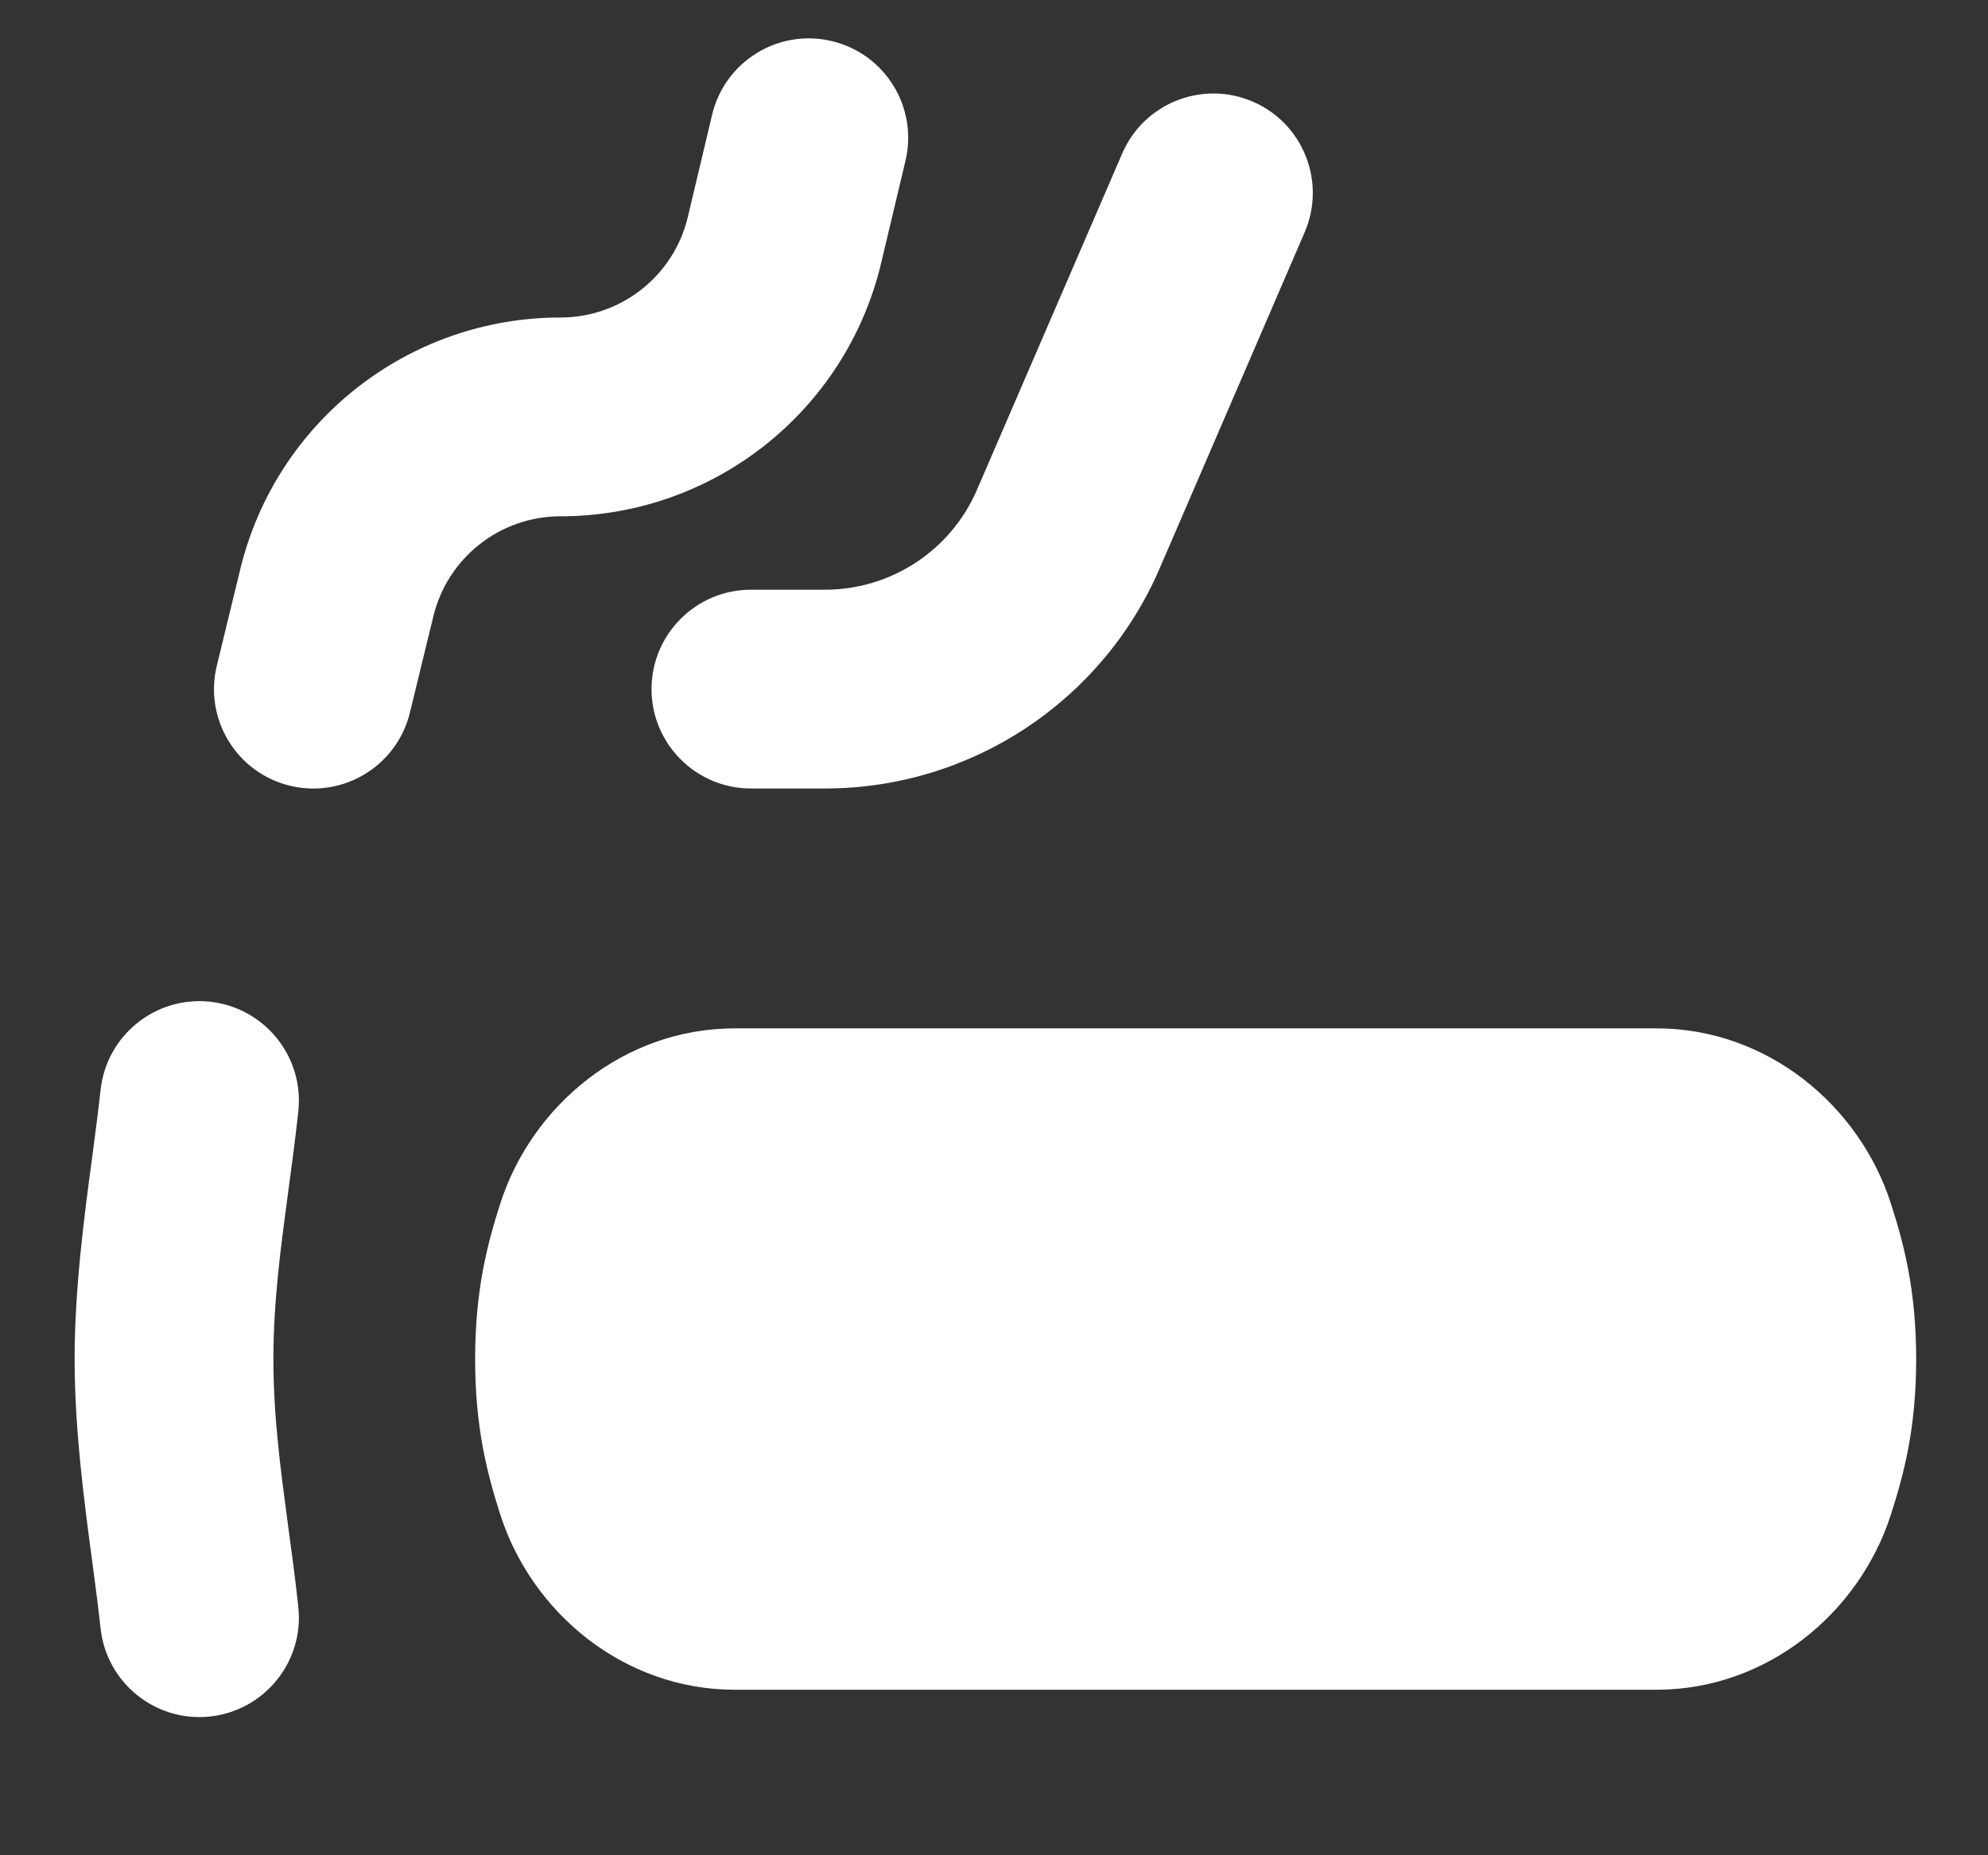 <svg width="15" height="14" viewBox="0 0 15 14" fill="currentColor" xmlns="http://www.w3.org/2000/svg">
<rect x="0" y="0" width="15" height="14" fill="#333333" stroke="none"/>
<g clip-path="url(#clip0_1459_3577)">
<path fill-rule="evenodd" clip-rule="evenodd" d="M6.832 1.213C6.928 0.81 6.679 0.406 6.276 0.31C5.873 0.214 5.469 0.463 5.373 0.866L5.19 1.637C5.084 2.082 4.687 2.396 4.229 2.396C3.082 2.396 2.084 3.18 1.813 4.295L1.636 5.023C1.538 5.425 1.784 5.831 2.187 5.929C2.589 6.027 2.995 5.78 3.093 5.377L3.27 4.65C3.378 4.207 3.774 3.896 4.229 3.896C5.382 3.896 6.383 3.104 6.649 1.983L6.832 1.213ZM3.775 9.081C4.012 8.344 4.705 7.76 5.545 7.76H12.497C13.337 7.76 14.03 8.344 14.267 9.081C14.367 9.391 14.458 9.738 14.458 10.256C14.458 10.774 14.367 11.12 14.267 11.43C14.03 12.168 13.337 12.751 12.497 12.751H5.545C4.705 12.751 4.012 12.168 3.775 11.43C3.676 11.12 3.585 10.774 3.585 10.256C3.585 9.738 3.676 9.391 3.775 9.081ZM9.453 0.767C9.833 0.931 10.008 1.373 9.844 1.753L8.75 4.289C8.315 5.297 7.322 5.95 6.225 5.95H5.666C5.252 5.95 4.916 5.614 4.916 5.2C4.916 4.786 5.252 4.45 5.666 4.45H6.225C6.724 4.45 7.175 4.153 7.372 3.695L8.467 1.159C8.631 0.778 9.072 0.603 9.453 0.767ZM2.251 8.385C2.295 7.974 1.997 7.604 1.585 7.559C1.174 7.515 0.804 7.812 0.759 8.224C0.743 8.37 0.722 8.532 0.699 8.706L0.699 8.706C0.636 9.173 0.563 9.724 0.563 10.256C0.563 10.788 0.636 11.339 0.699 11.806H0.699C0.722 11.98 0.743 12.142 0.759 12.288C0.804 12.7 1.174 12.997 1.585 12.953C1.997 12.908 2.295 12.538 2.251 12.127C2.227 11.905 2.199 11.698 2.172 11.5C2.115 11.073 2.063 10.684 2.063 10.256C2.063 9.829 2.115 9.439 2.172 9.012C2.199 8.814 2.227 8.607 2.251 8.385Z" fill="white"/>
</g>
<defs>
<clipPath id="clip0_1459_3577">
<rect width="14" height="14" fill="white" transform="translate(0.555 0.008)"/>
</clipPath>
</defs>
</svg>
